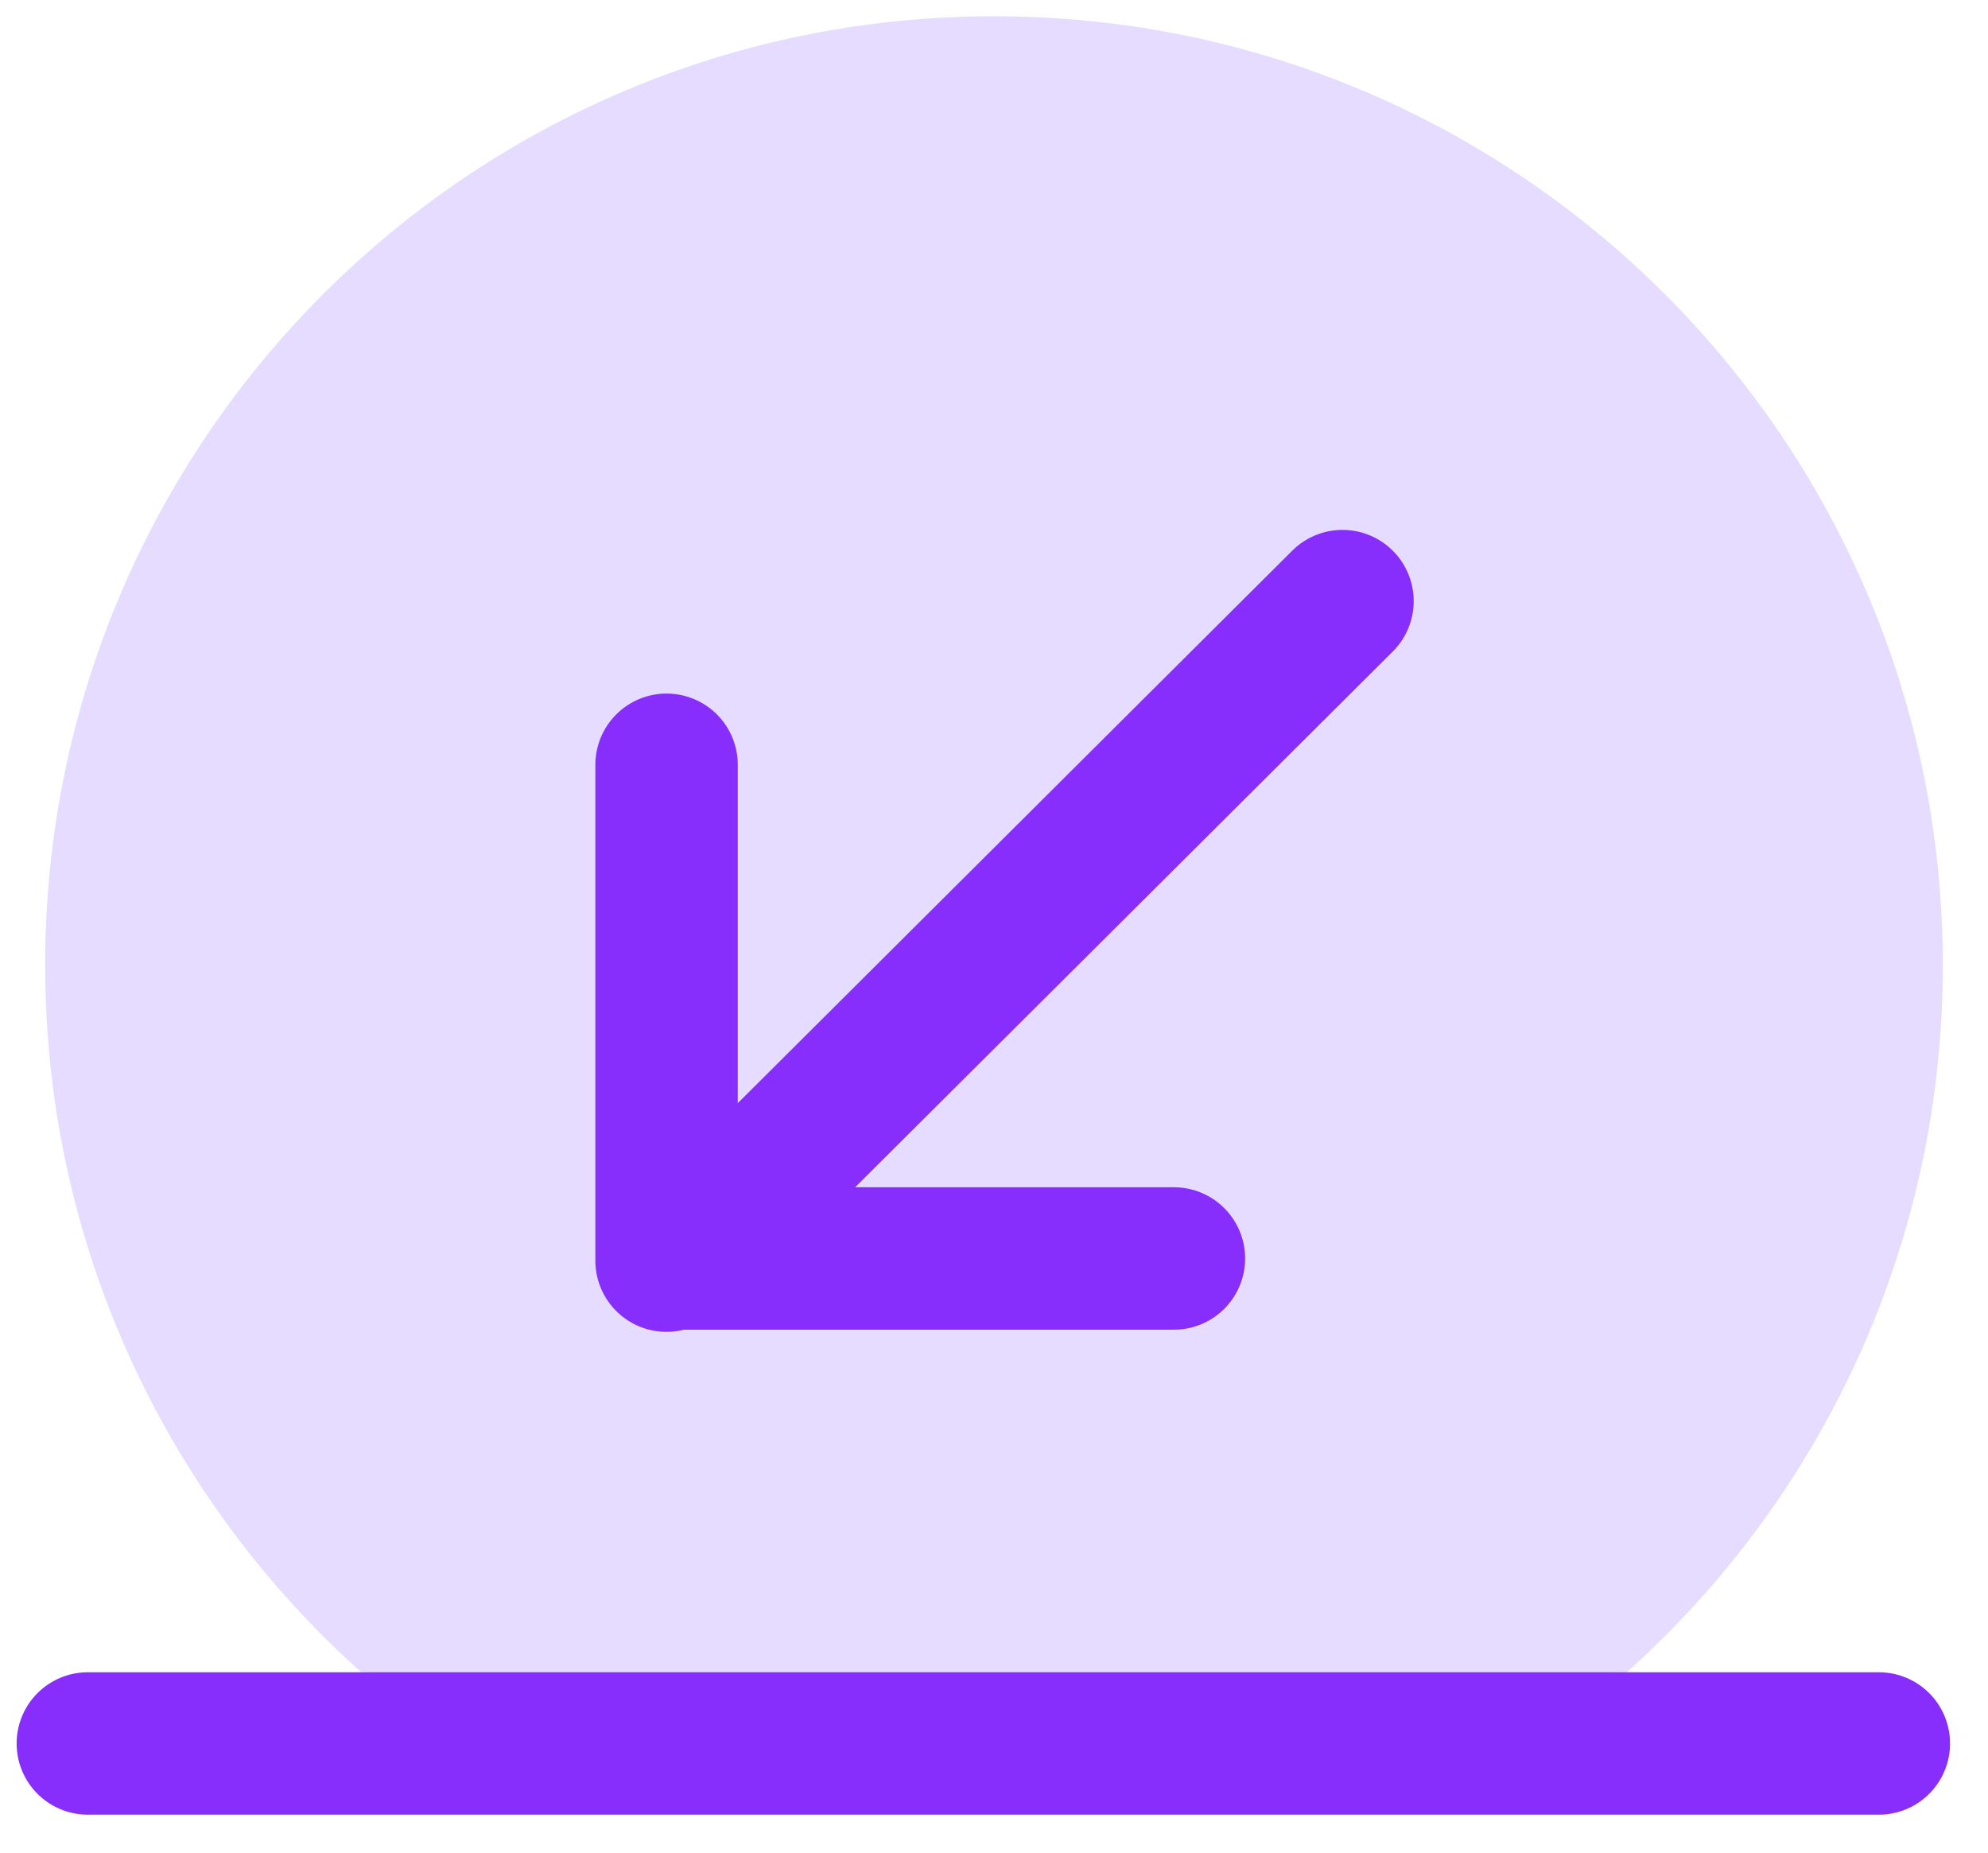 <svg width="44" height="41" viewBox="0 0 44 41" fill="none" xmlns="http://www.w3.org/2000/svg">
<path fill-rule="evenodd" clip-rule="evenodd" d="M31.681 40C38.407 36.5 43 29.466 43 21.36C43 9.762 33.598 0.36 22 0.36C10.402 0.36 1 9.762 1 21.36C1 29.466 5.593 36.5 12.319 40H31.681Z" fill="#E5DCFF"/>
<path d="M1.944 38.584L41.584 38.584" stroke="#882EFC" stroke-width="3.152" stroke-linecap="round"/>
<path d="M16.532 26.436L29.713 13.303" stroke="#882EFC" stroke-width="3.152" stroke-linecap="round"/>
<path d="M14.753 27.899L14.753 16.925" stroke="#882EFC" stroke-width="3.152" stroke-linecap="round"/>
<path d="M15.007 27.851L25.982 27.851" stroke="#882EFC" stroke-width="3.152" stroke-linecap="round"/>
</svg>
